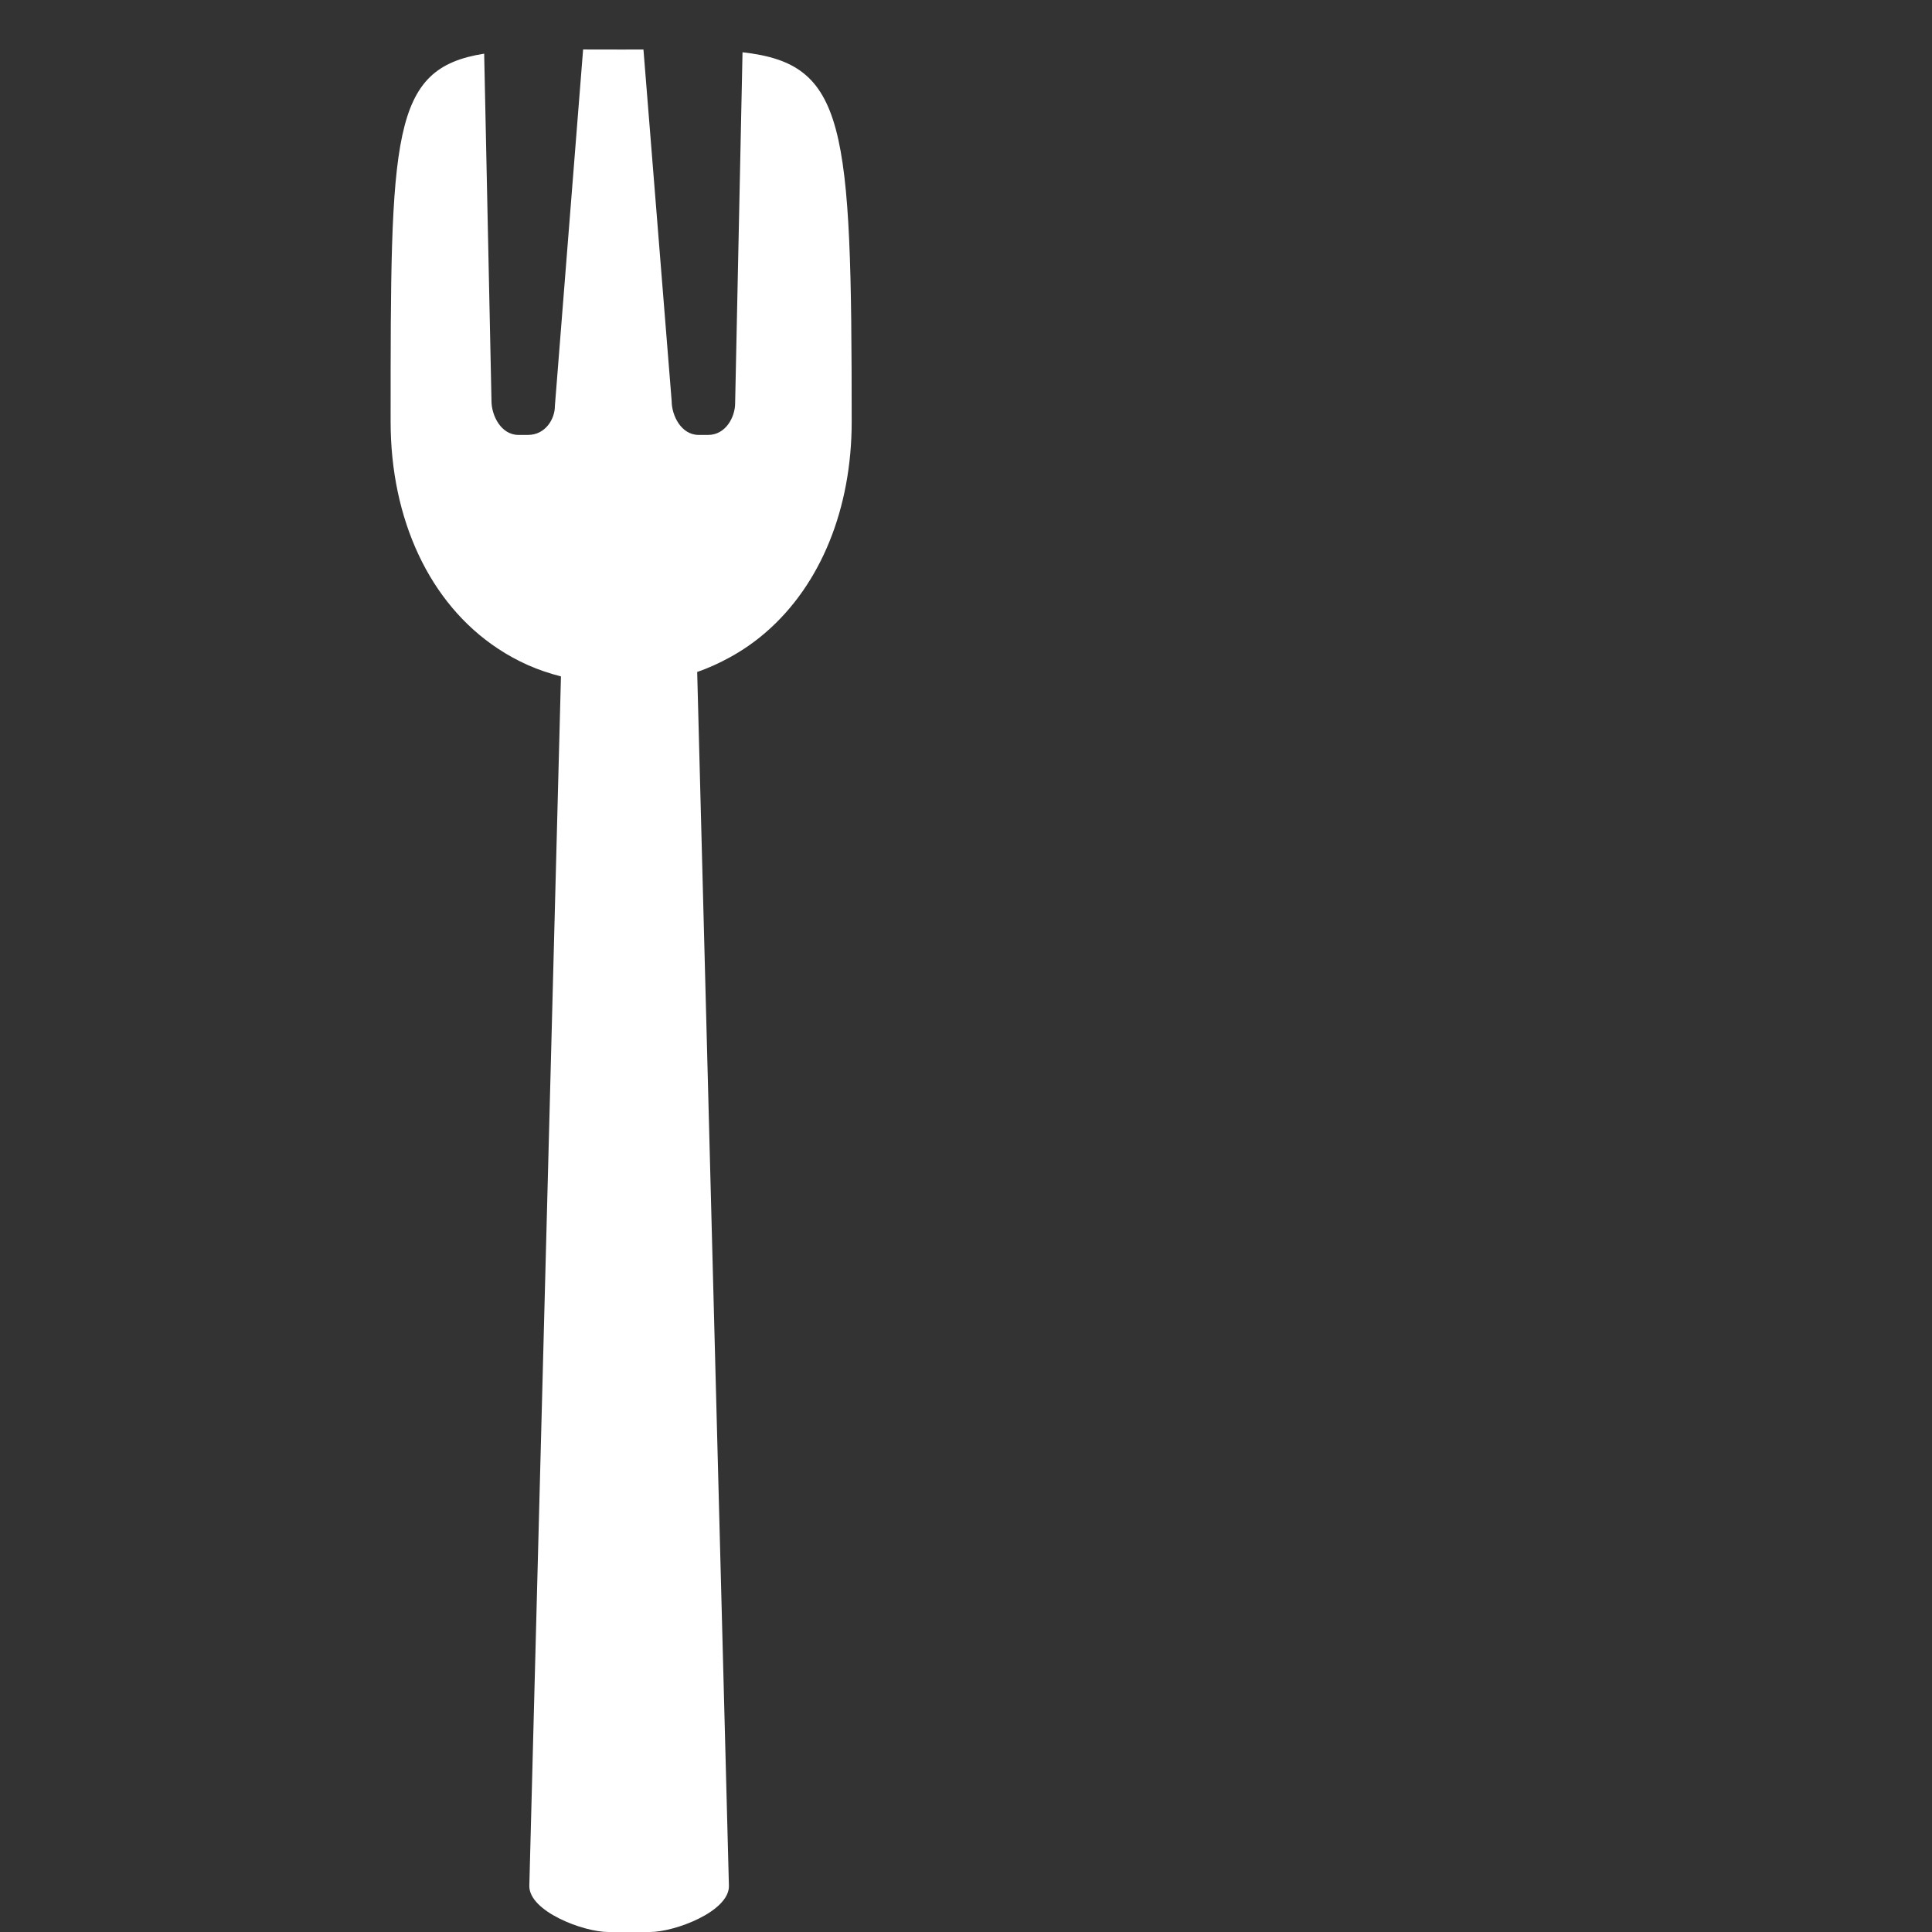 <?xml version="1.0" encoding="iso-8859-1"?>
<!-- Uploaded to: SVG Repo, www.svgrepo.com, Generator: SVG Repo Mixer Tools -->
<svg height="800px" width="800px" version="1.1" id="Capa_1" xmlns="http://www.w3.org/2000/svg" xmlns:xlink="http://www.w3.org/1999/xlink" 
	 viewBox="0 0 472.053 472.053" xml:space="preserve">
<rect x="0" y="0" width="472.053" height="472.053" fill="#333333" stroke="none"/>
<g>
	<g>
		<path style="fill:white;" d="M181.423,12.772l-1.805,85.74c0,3.381-2.292,7.755-6.6,7.755l0,0h-2.309l0,0l0,0
			c-4.308,0-6.6-4.804-6.6-8.275l-6.893-85.895c-1.764,0.008-3.568,0.008-5.454,0.008c-3.292,0-6.373-0.016-9.291-0.016
			l-6.893,87.081c0.024,3.146-2.276,7.096-6.584,7.096l0,0h-2.309l0,0l0,0c-4.308,0-6.6-4.804-6.6-8.275l-1.788-84.879
			c-22.866,3.601-22.858,19.647-22.858,89.935c0,23.711,9.421,44.358,26.247,55.453c2.3,1.52,4.731,2.861,7.308,4.007
			c2.552,1.13,5.251,2.04,8.064,2.764l-7.73,295.571c0,6.17,13.136,11.209,19.305,11.209h10.161c6.17,0,19.305-5.023,19.305-11.193
			l-7.755-296.677c2.837-0.967,5.495-2.211,8.039-3.609c3.13-1.715,6.023-3.739,8.689-6.04
			c13.526-11.681,21.021-30.36,21.021-51.478C208.093,30.151,206.686,15.609,181.423,12.772z"/>
		</g>
</g>
</svg>